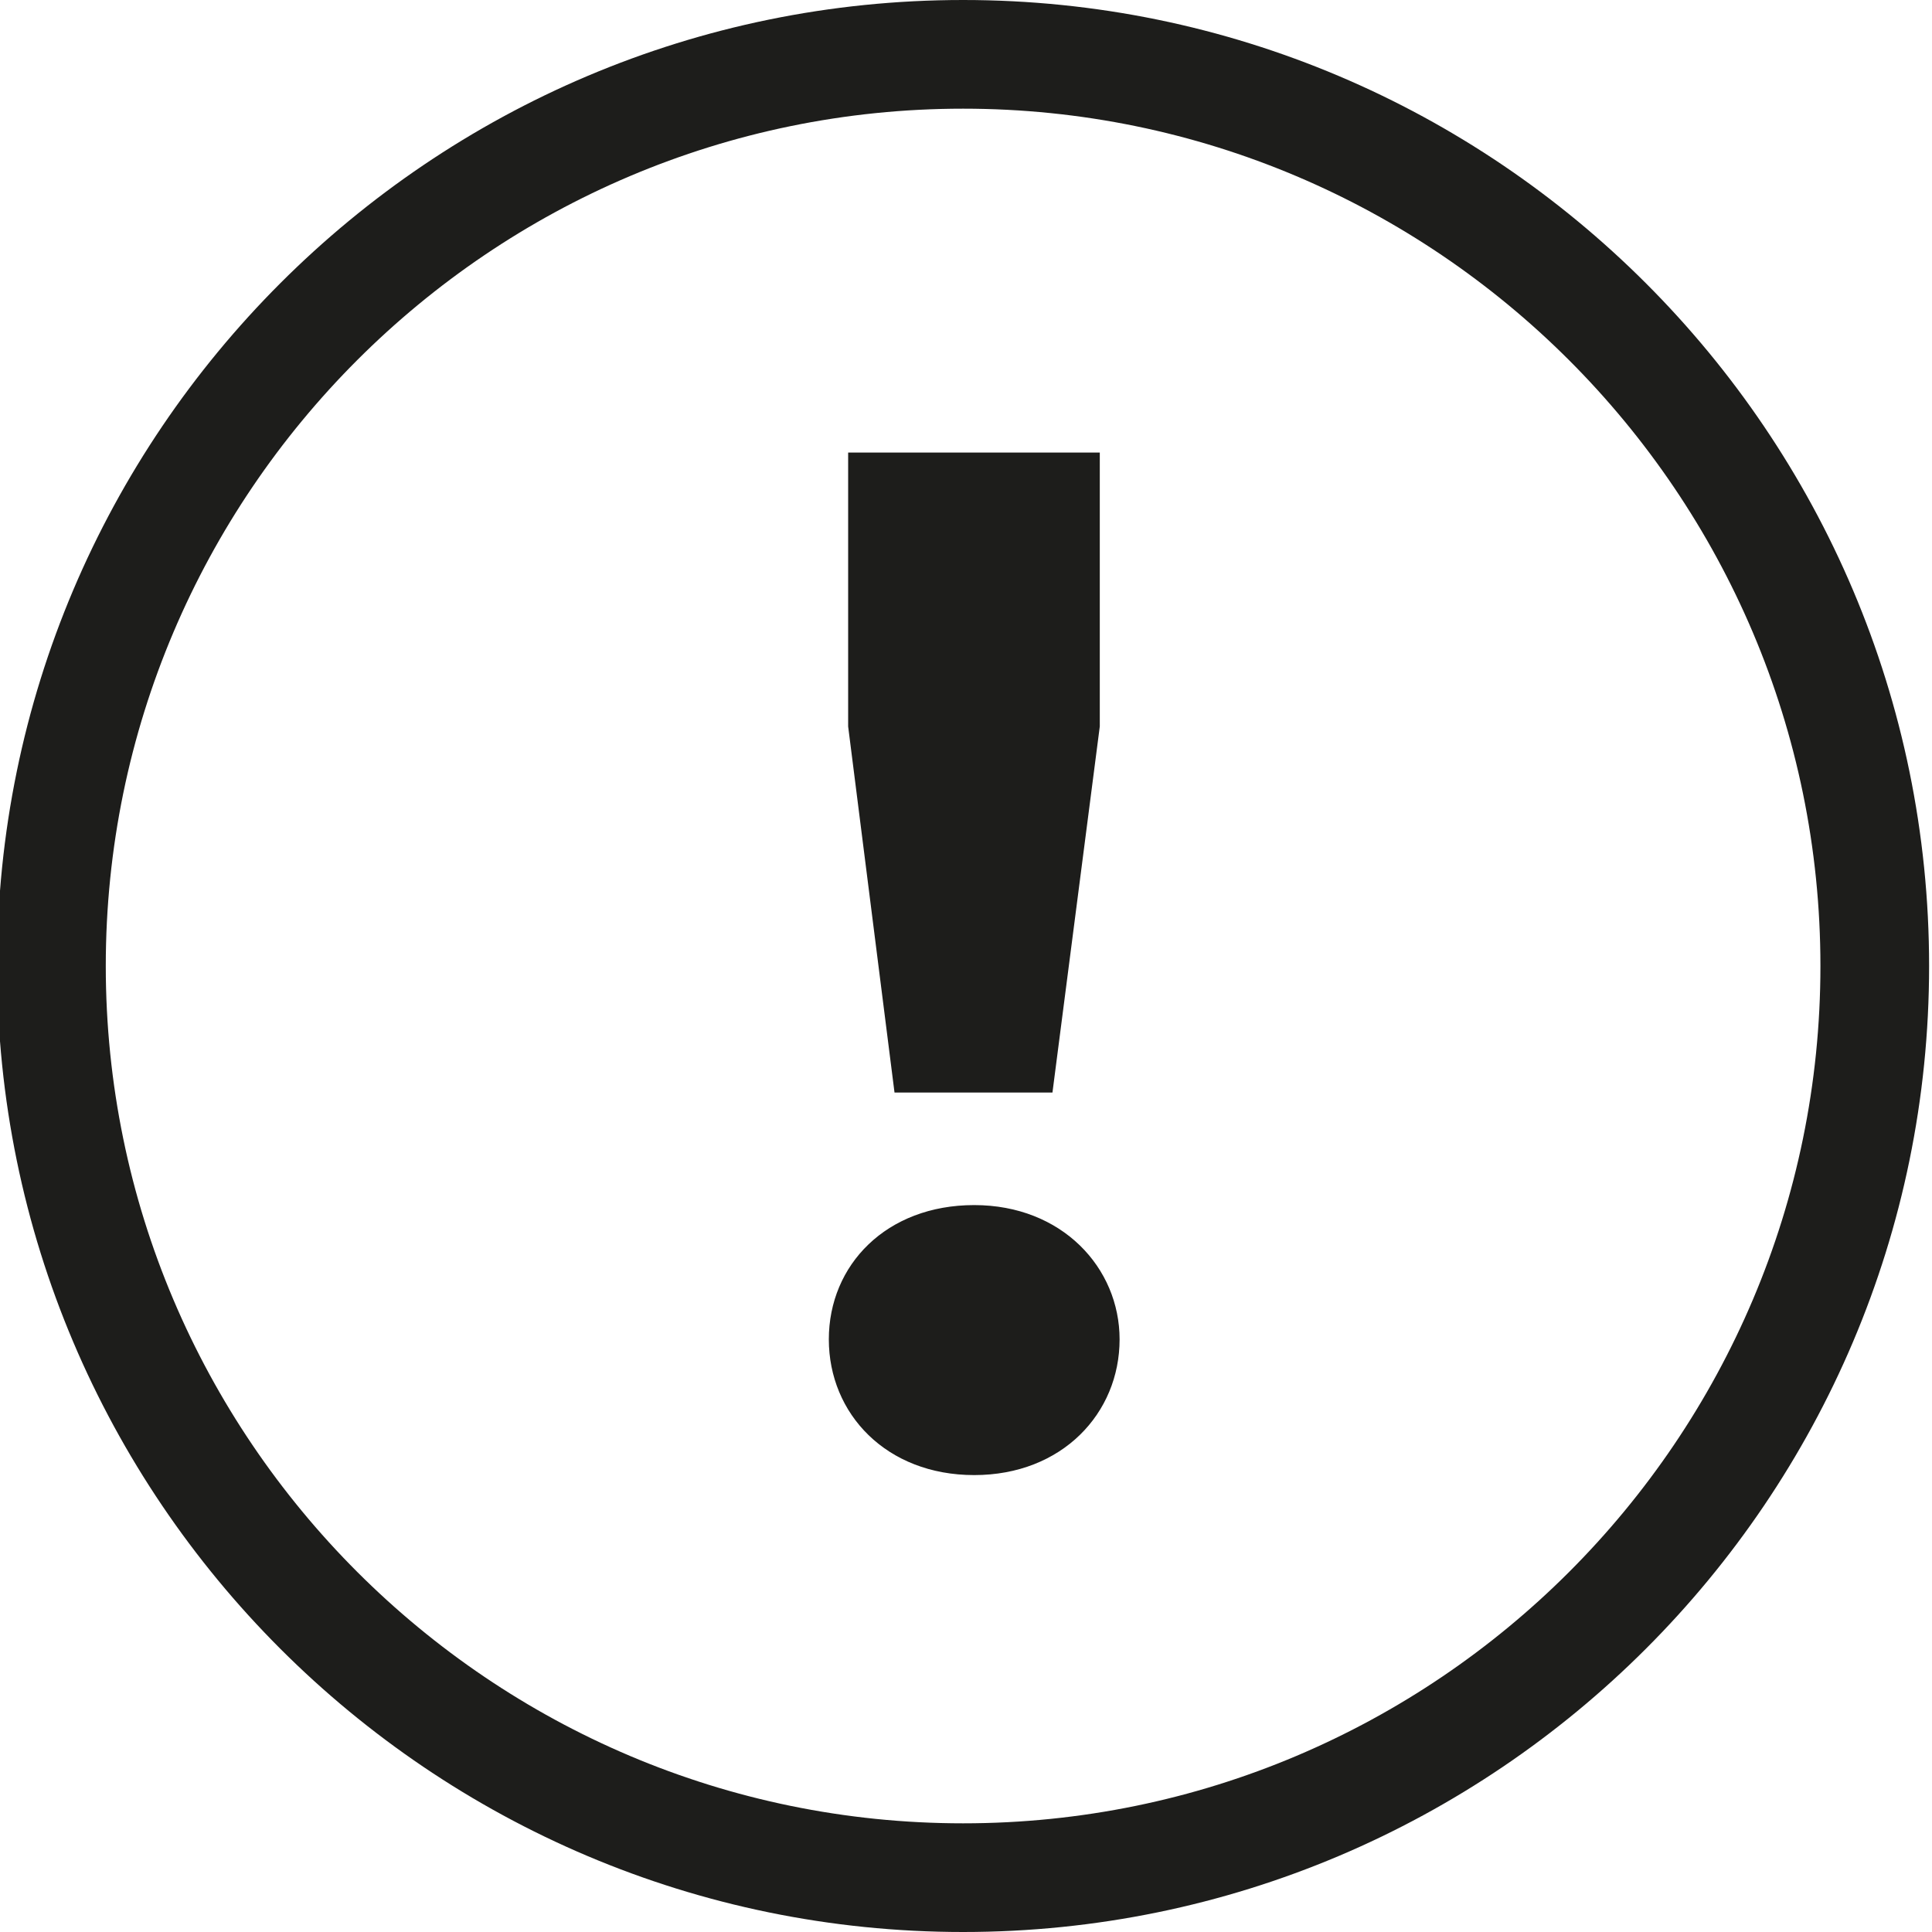 <?xml version="1.0" encoding="UTF-8"?>
<svg id="a" data-name="3219" xmlns="http://www.w3.org/2000/svg" viewBox="0 0 40 40">
  <path d="M19.94,0C8.91,0-.06,8.97-.06,20s8.97,20,20,20,20-8.97,20-20S30.97,0,19.94,0ZM19.94,37.75c-9.78,0-17.75-7.96-17.75-17.75S10.16,2.25,19.94,2.25s17.75,7.96,17.75,17.75-7.96,17.75-17.75,17.75ZM18.52,22.62l-.96-7.58v-5.67h5.21v5.67l-.98,7.58h-3.27ZM23.18,27.73c0,1.53-1.19,2.81-3.01,2.81s-3.01-1.27-3.01-2.81,1.19-2.78,3.01-2.78,3.01,1.3,3.01,2.78Z" fill="#1d1d1b"/>
</svg>